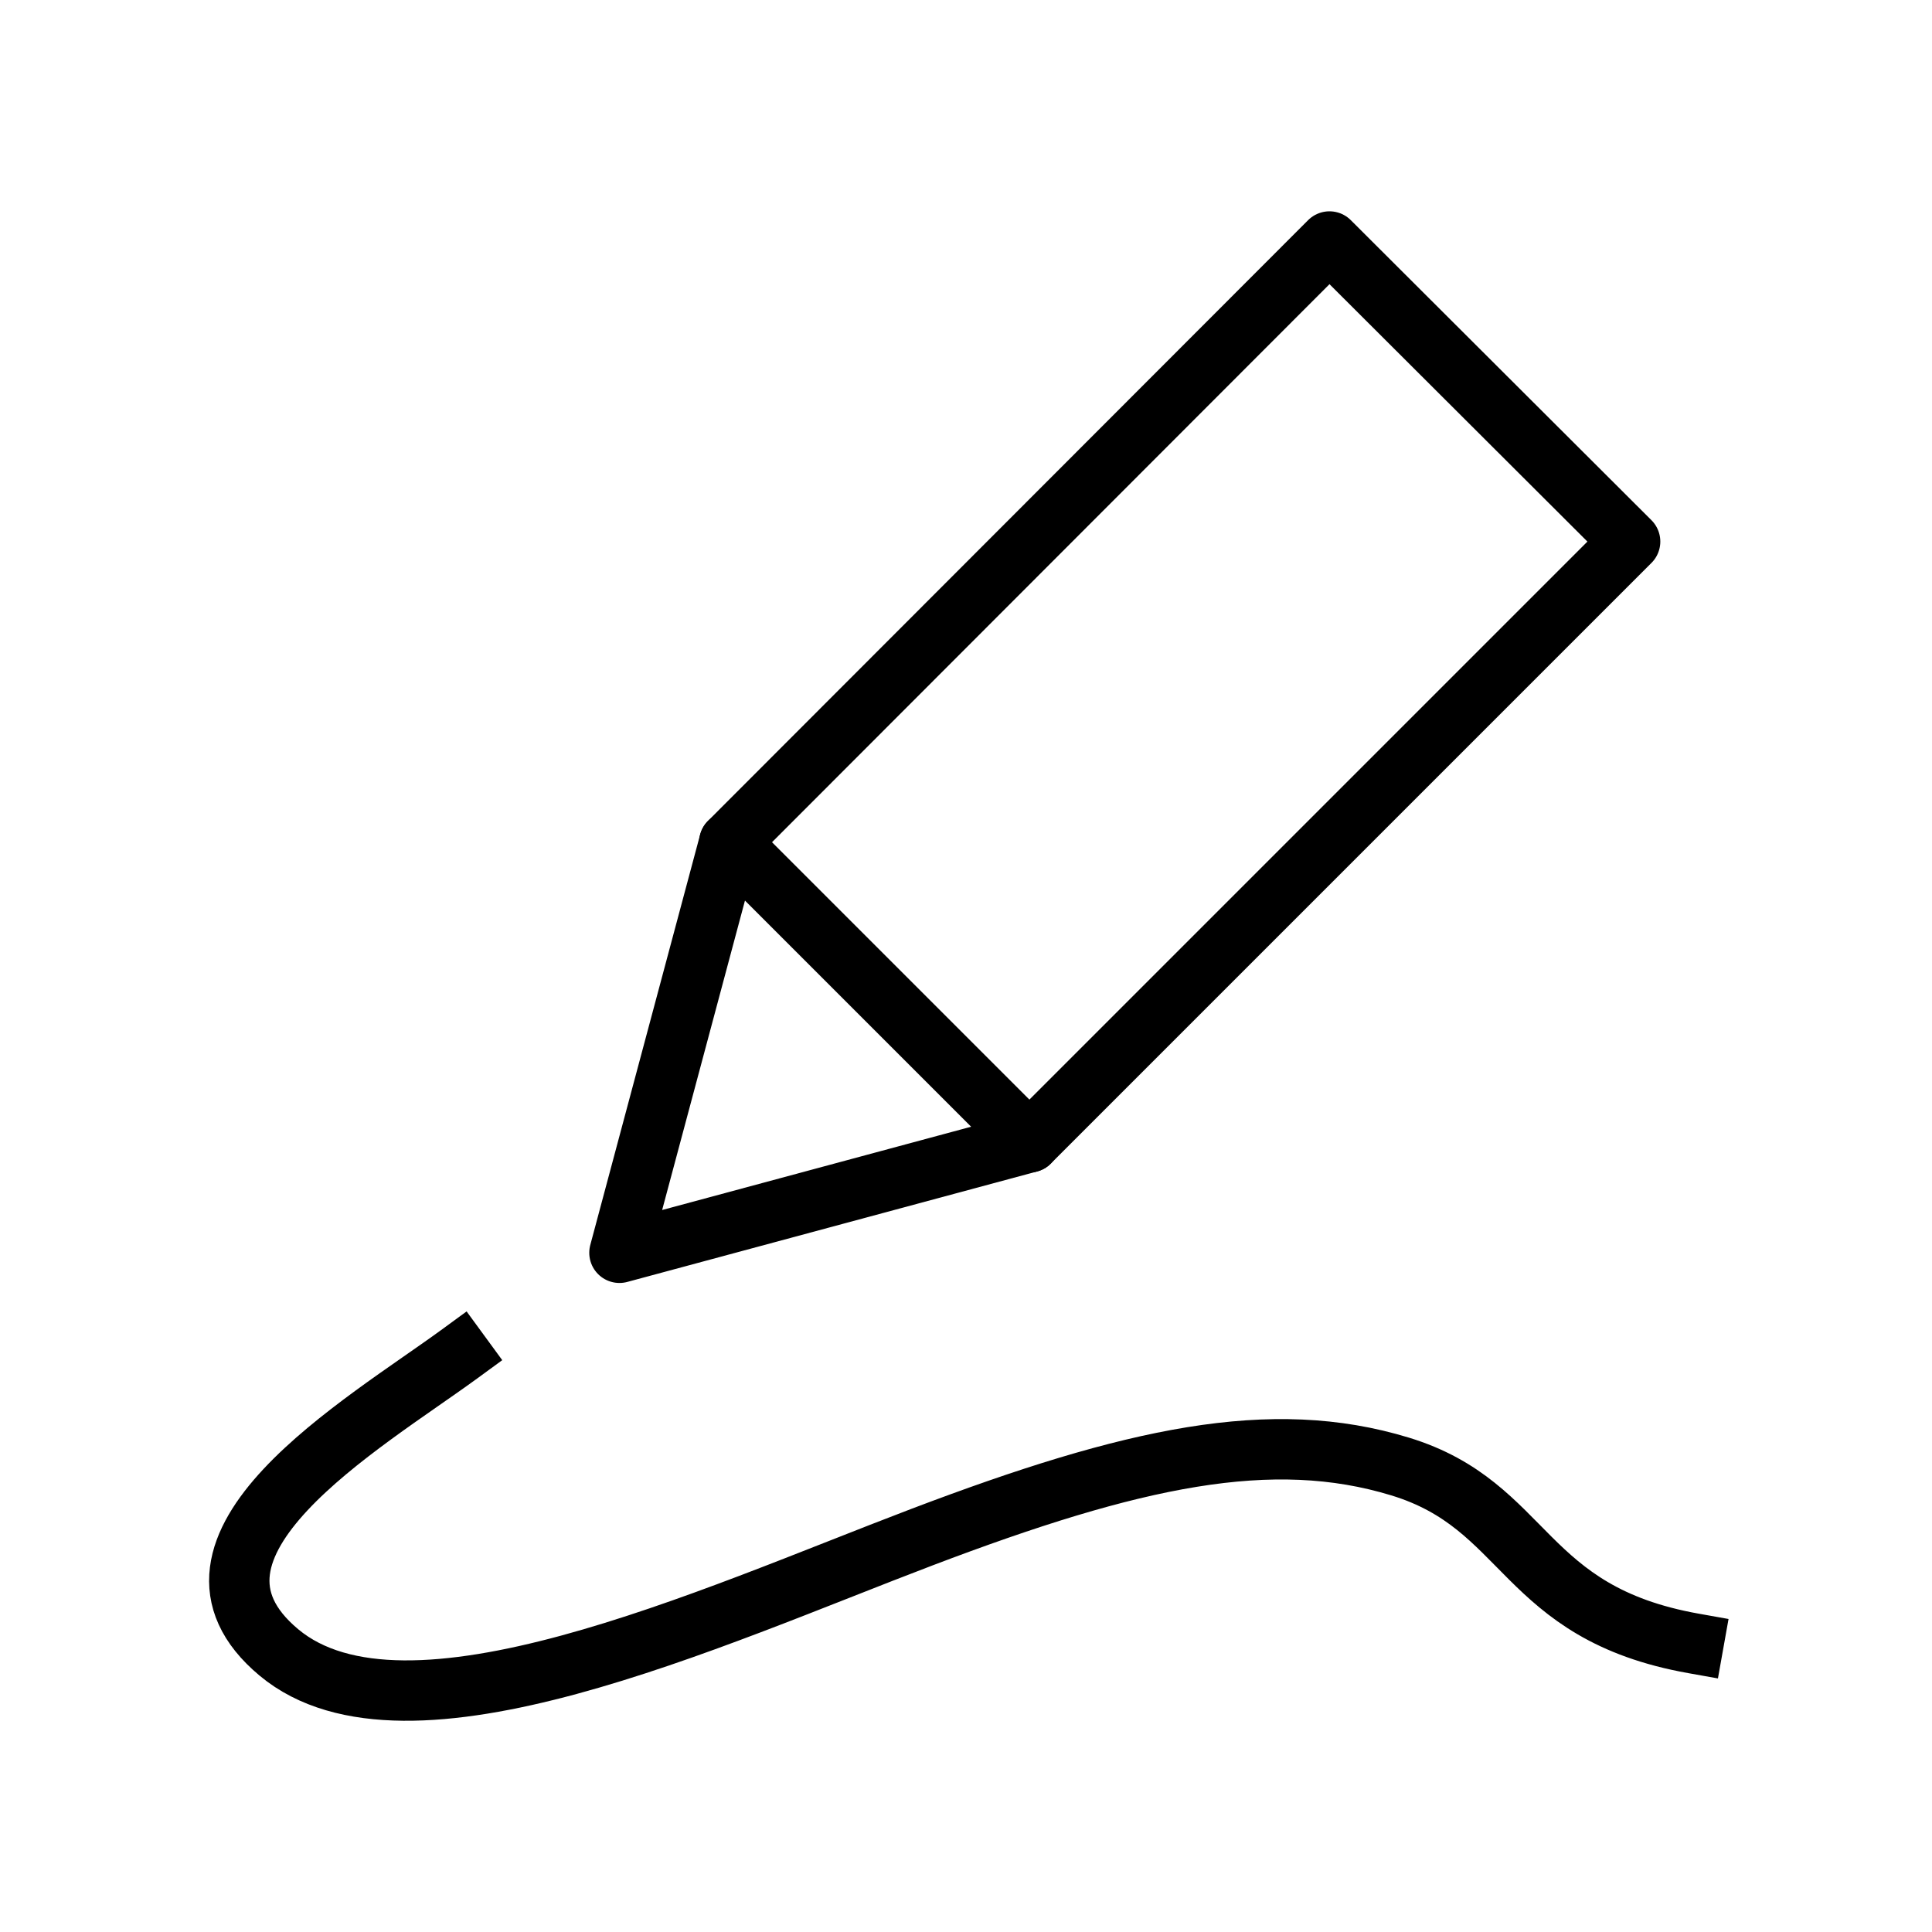 <svg xmlns="http://www.w3.org/2000/svg" viewBox="0 0 32 32"><defs><style>.cls-1,.cls-2,.cls-3{fill:none;stroke:#000;}.cls-1{stroke-linecap:square;stroke-miterlimit:10;}.cls-2,.cls-3{stroke-linejoin:round;}.cls-3{stroke-linecap:round;}</style></defs><title>icon_adve</title><g id="chtr"><path class="cls-1" d="M7.62,22.42c-1.6,1.17-5.11,3.19-3,4.95s7.15-.58,10.65-1.91,5.79-1.82,7.92-1.17,2,2.42,4.86,2.93"/><polygon class="cls-2" points="17.05 18.92 10.26 20.75 12.08 13.95 17.05 18.92"/><polyline class="cls-3" points="17.05 18.92 27 8.97 22.02 4 12.08 13.95"/></g></svg>